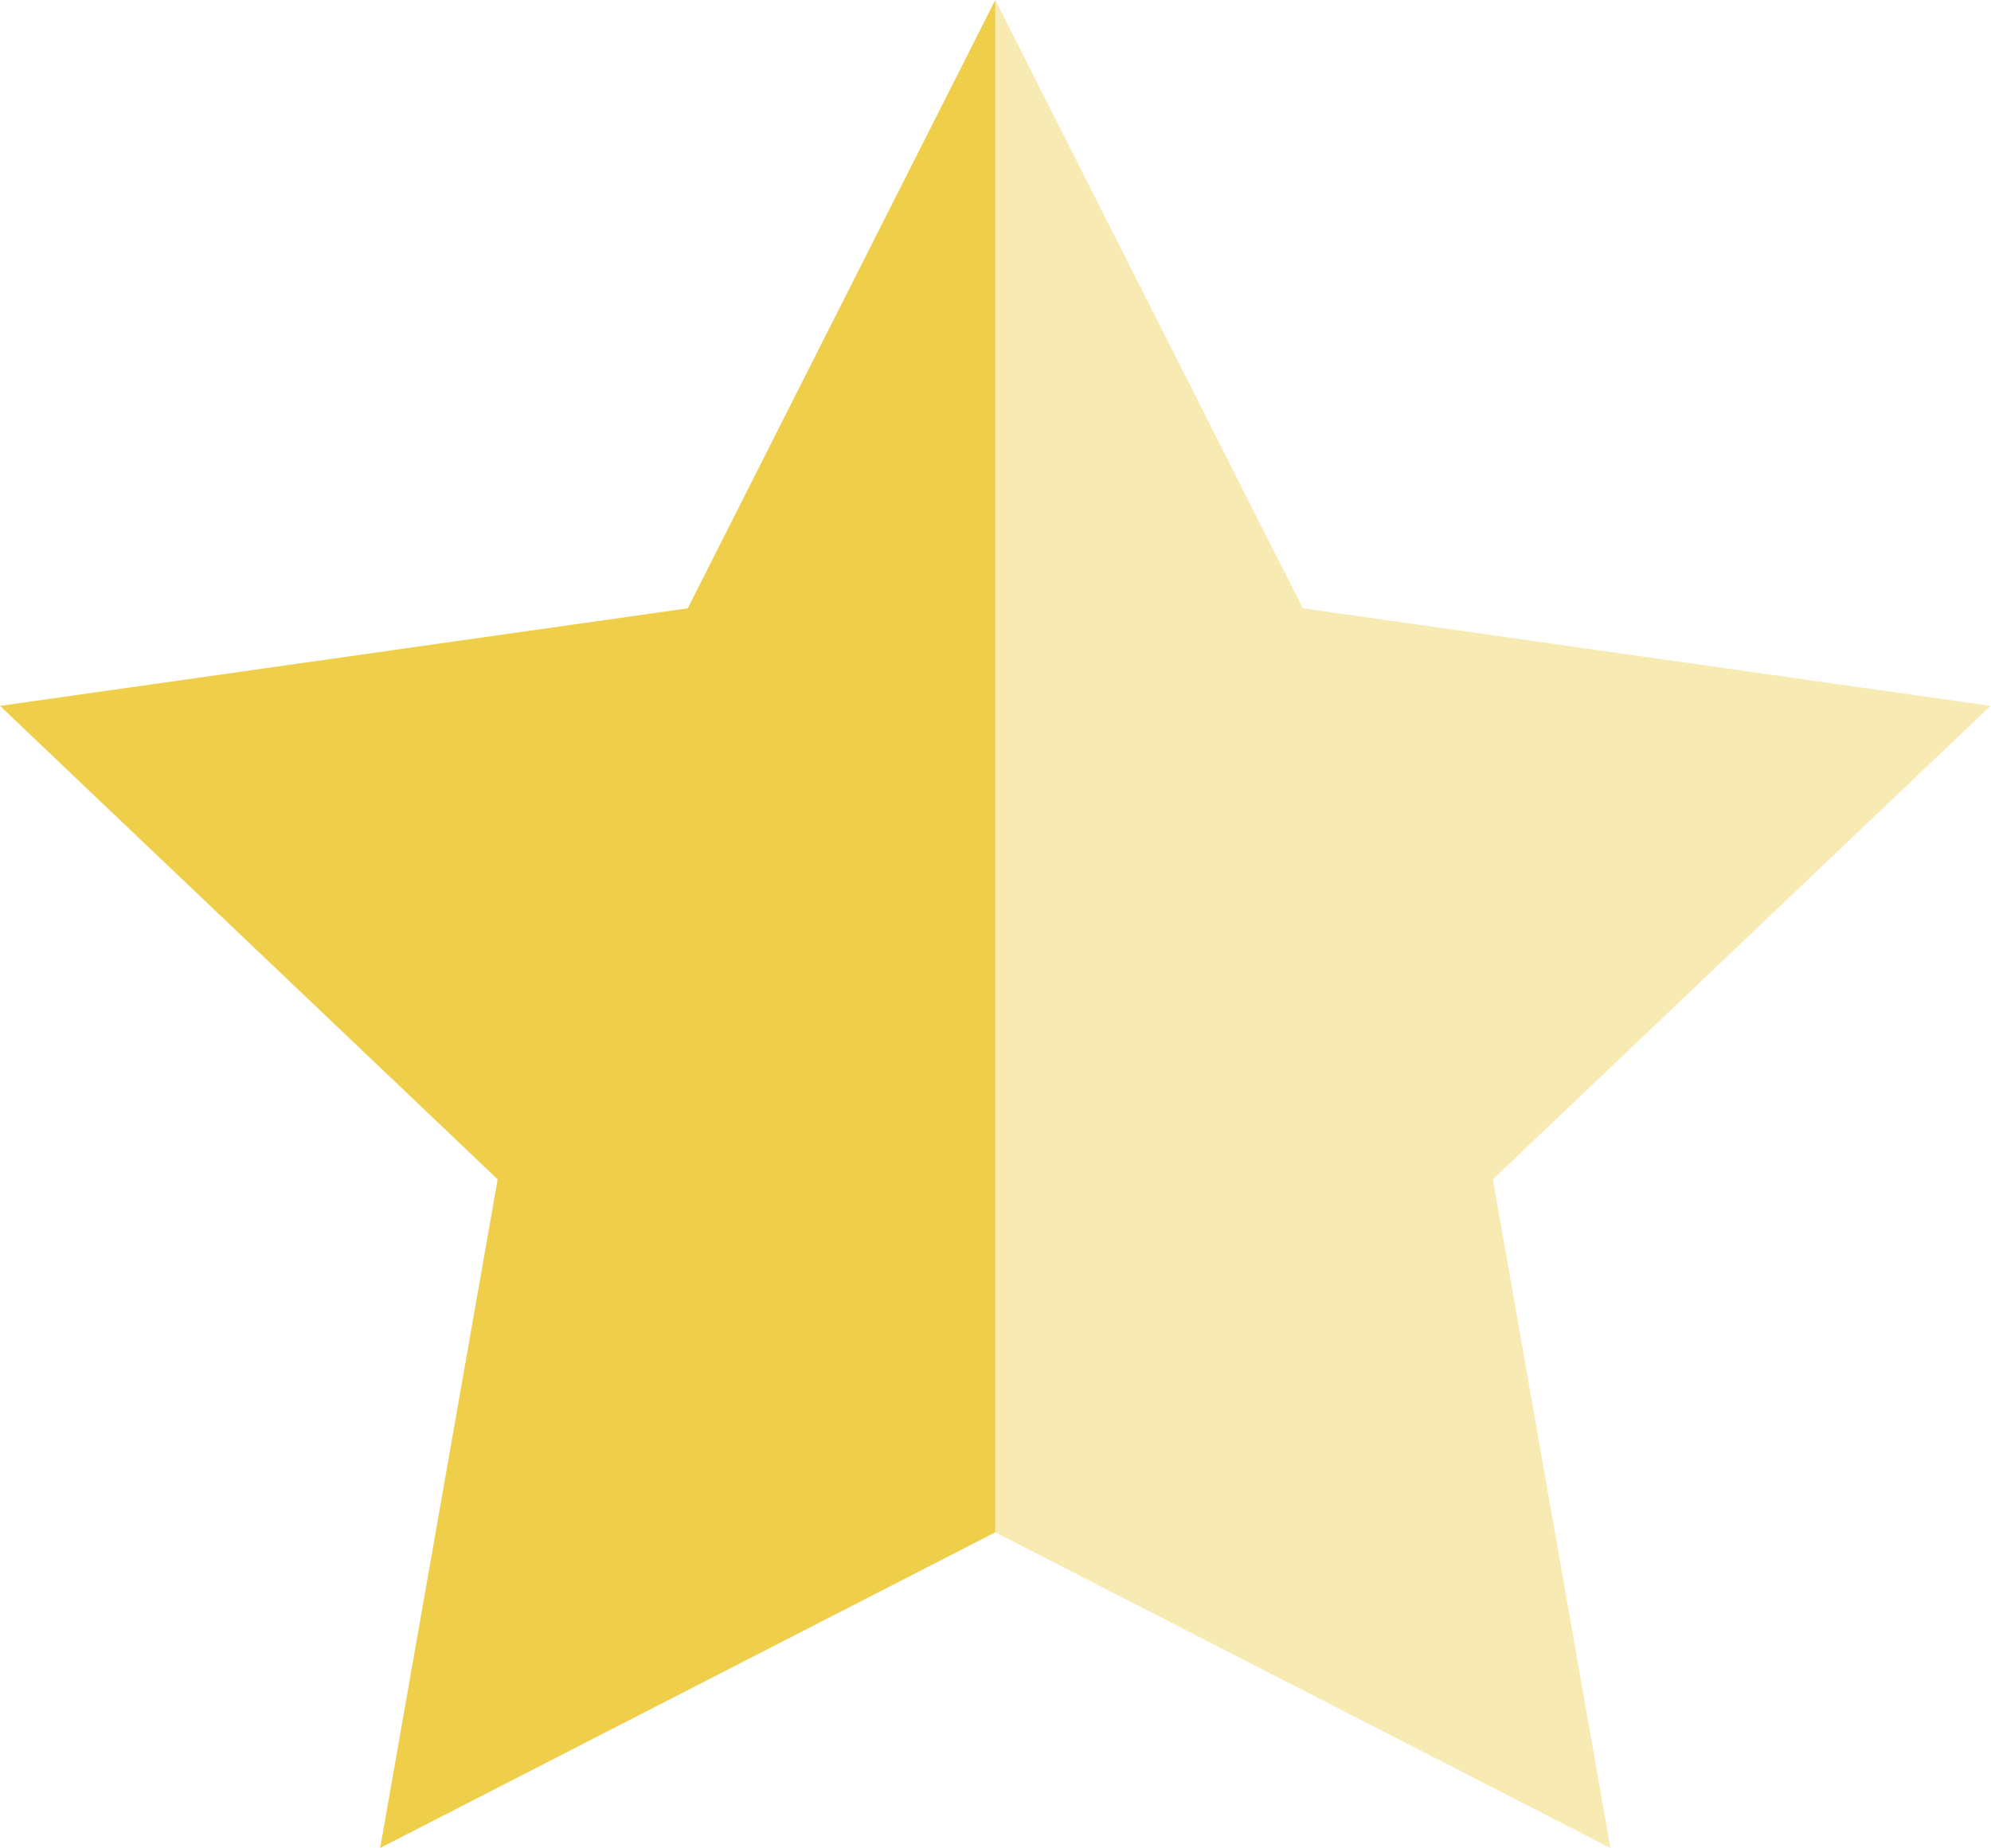 <!-- Generated by IcoMoon.io -->
<svg version="1.1" xmlns="http://www.w3.org/2000/svg" width="1103" height="1024" viewBox="0 0 1103 1024">
<title></title>
<g id="icomoon-ignore">
</g>
<path fill="#efce4a" opacity="0.415" d="M551.374 849.093v-849.073l0.010-0.020 170.368 337.076 381.008 54.067-275.7 262.361 65.079 370.496-340.766-174.907z"></path>
<path fill="#efce4a" d="M551.385 849.093v-849.073l-0.010-0.020-170.368 337.076-381.006 54.067 275.698 262.361-65.081 370.496 340.768-174.907z"></path>
</svg>
